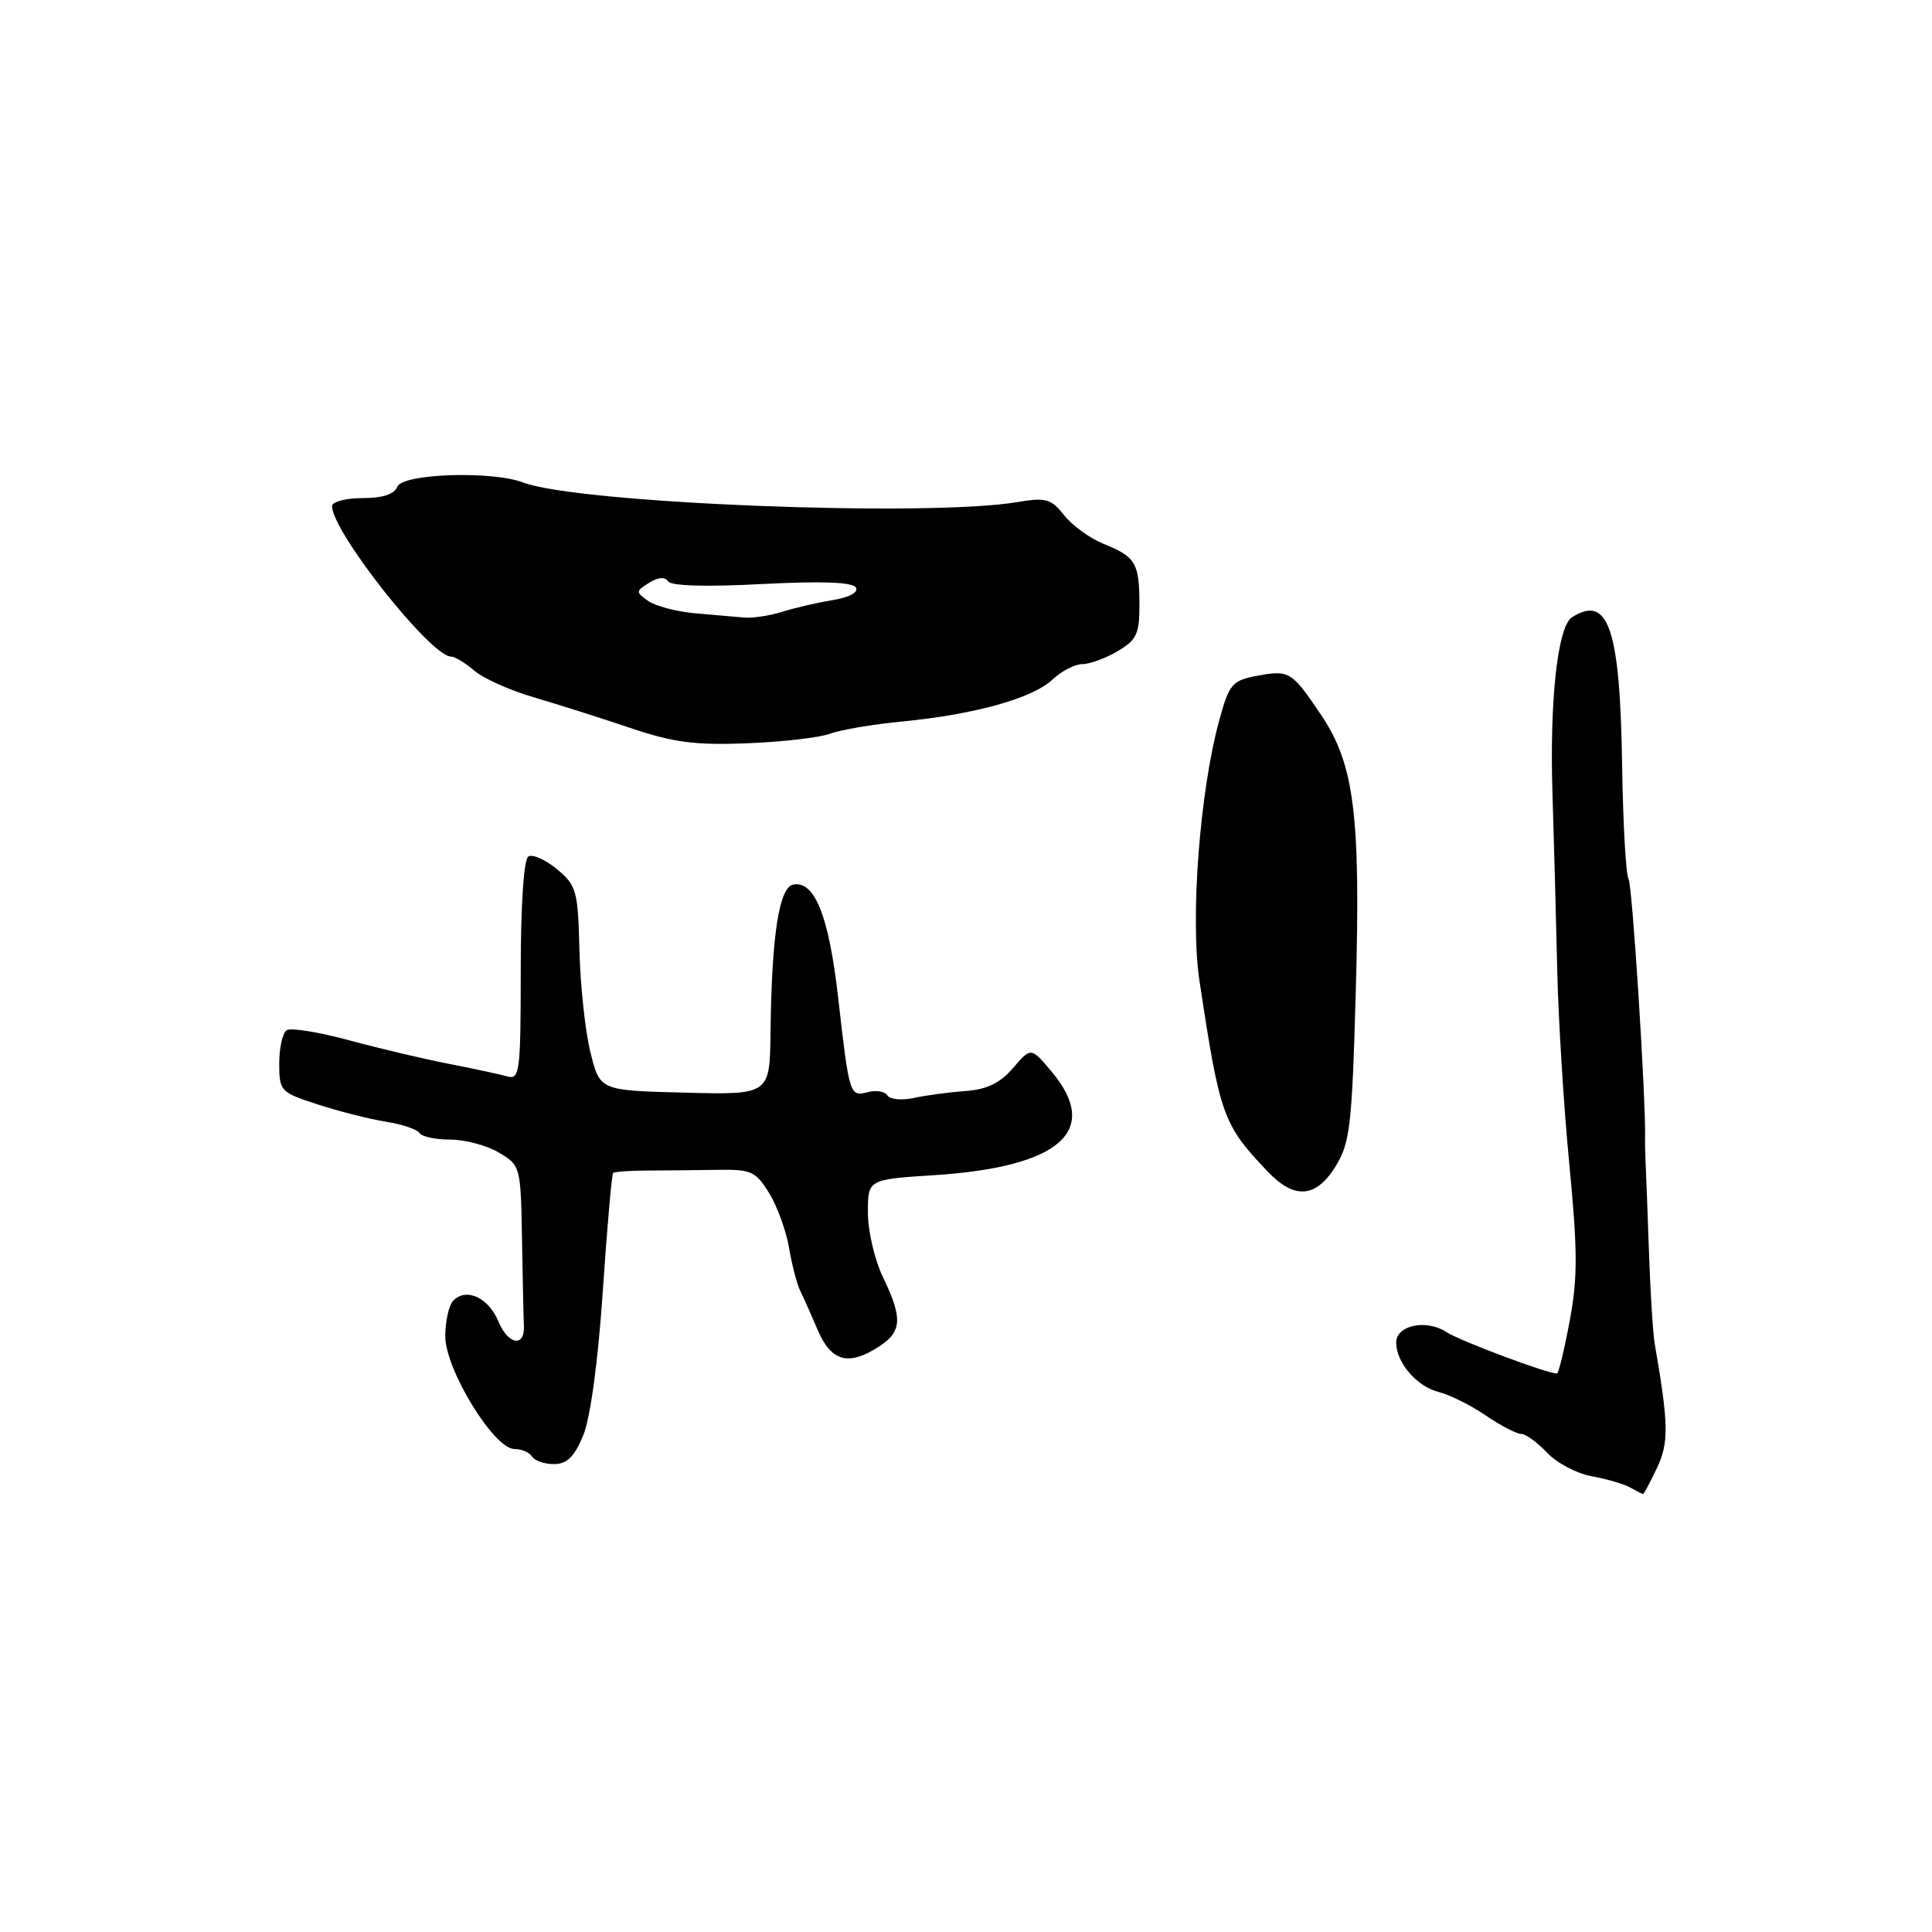 <?xml version="1.0" encoding="UTF-8" standalone="no"?>
<!DOCTYPE svg PUBLIC "-//W3C//DTD SVG 1.1//EN" "http://www.w3.org/Graphics/SVG/1.1/DTD/svg11.dtd" >
<svg xmlns="http://www.w3.org/2000/svg" xmlns:xlink="http://www.w3.org/1999/xlink" version="1.1" viewBox="0 0 256 256">
 <g >
 <path fill="currentColor"
d=" M 219.55 194.53 C 221.15 191.16 221.11 188.73 219.25 178.00 C 219.02 176.62 218.68 171.22 218.50 166.00 C 218.32 160.78 218.12 155.49 218.06 154.25 C 218.00 153.01 217.96 151.44 217.98 150.75 C 218.08 145.36 216.29 117.28 215.79 116.47 C 215.44 115.91 215.06 109.16 214.94 101.47 C 214.67 83.28 213.13 78.73 208.30 81.79 C 206.40 83.00 205.32 92.73 205.71 105.11 C 205.91 111.37 206.19 121.90 206.34 128.50 C 206.49 135.10 207.21 146.73 207.95 154.34 C 209.05 165.76 209.06 169.38 207.98 175.09 C 207.27 178.89 206.51 182.00 206.31 182.00 C 204.98 182.00 193.40 177.65 191.62 176.49 C 188.99 174.76 185.00 175.61 185.00 177.89 C 185.00 180.54 187.72 183.71 190.61 184.44 C 192.06 184.80 194.88 186.20 196.86 187.55 C 198.84 188.90 200.96 190.00 201.56 190.00 C 202.16 190.00 203.70 191.12 204.99 192.48 C 206.27 193.85 208.94 195.26 210.91 195.61 C 212.88 195.97 215.18 196.64 216.00 197.10 C 216.82 197.56 217.59 197.95 217.70 197.97 C 217.81 197.99 218.65 196.44 219.55 194.53 Z  M 77.26 190.25 C 78.22 187.95 79.23 180.56 79.87 171.13 C 80.44 162.67 81.06 155.61 81.24 155.43 C 81.41 155.25 83.57 155.10 86.03 155.10 C 88.49 155.09 92.64 155.05 95.25 155.01 C 99.55 154.94 100.17 155.24 101.94 158.13 C 103.01 159.89 104.19 163.15 104.56 165.38 C 104.94 167.60 105.59 170.12 106.00 170.96 C 106.42 171.81 107.48 174.19 108.36 176.25 C 110.16 180.45 112.47 181.05 116.54 178.38 C 119.52 176.43 119.61 174.64 117.00 169.24 C 115.90 166.96 115.00 163.11 115.00 160.69 C 115.00 156.28 115.00 156.28 123.75 155.72 C 140.50 154.64 145.94 149.83 139.31 141.95 C 136.61 138.75 136.61 138.75 134.23 141.52 C 132.50 143.53 130.76 144.37 127.89 144.57 C 125.72 144.73 122.64 145.14 121.06 145.49 C 119.48 145.83 117.92 145.68 117.59 145.15 C 117.27 144.62 116.10 144.42 115.01 144.71 C 112.59 145.34 112.54 145.19 111.05 132.11 C 109.83 121.39 107.95 116.67 105.11 117.21 C 103.23 117.57 102.25 123.94 102.10 136.78 C 102.00 145.07 102.00 145.07 90.75 144.78 C 79.50 144.50 79.50 144.50 78.25 139.50 C 77.56 136.75 76.90 130.67 76.78 125.98 C 76.59 118.01 76.39 117.32 73.80 115.17 C 72.27 113.90 70.57 113.15 70.01 113.49 C 69.40 113.87 69.00 119.92 69.00 128.63 C 69.00 141.97 68.86 143.09 67.25 142.64 C 66.29 142.36 62.80 141.61 59.50 140.97 C 56.20 140.33 50.24 138.92 46.25 137.84 C 42.27 136.76 38.55 136.16 38.00 136.50 C 37.45 136.84 37.00 138.82 37.00 140.91 C 37.00 144.59 37.15 144.74 42.15 146.36 C 44.99 147.28 49.05 148.30 51.18 148.64 C 53.30 148.98 55.29 149.65 55.58 150.13 C 55.88 150.61 57.71 151.00 59.65 151.00 C 61.60 151.00 64.50 151.77 66.10 152.72 C 68.97 154.41 69.00 154.55 69.17 164.22 C 69.26 169.60 69.37 174.75 69.42 175.67 C 69.56 178.56 67.33 178.20 66.06 175.13 C 64.74 171.95 61.82 170.58 60.08 172.32 C 59.49 172.91 59.00 175.05 59.00 177.06 C 59.00 181.46 65.46 192.00 68.15 192.00 C 69.10 192.00 70.16 192.45 70.50 193.00 C 70.84 193.55 72.15 194.00 73.41 194.00 C 75.11 194.00 76.10 193.04 77.26 190.25 Z  M 176.97 154.55 C 178.89 151.44 179.15 149.21 179.65 131.30 C 180.30 107.92 179.46 101.27 175.03 94.70 C 171.14 88.93 170.84 88.75 166.51 89.56 C 163.28 90.17 162.87 90.65 161.58 95.36 C 158.97 104.85 157.69 121.72 158.94 130.00 C 161.65 147.90 162.04 148.99 167.94 155.20 C 171.51 158.97 174.36 158.76 176.97 154.55 Z  M 110.00 97.22 C 111.38 96.70 115.68 95.97 119.57 95.60 C 129.14 94.67 136.80 92.54 139.44 90.06 C 140.64 88.93 142.43 88.00 143.41 88.00 C 144.39 88.00 146.50 87.23 148.10 86.28 C 150.63 84.79 151.00 83.99 150.98 80.03 C 150.97 74.60 150.48 73.78 146.22 72.06 C 144.41 71.33 142.06 69.62 141.00 68.27 C 139.28 66.09 138.59 65.89 134.80 66.53 C 122.93 68.54 76.61 66.70 69.34 63.94 C 65.17 62.35 53.31 62.75 52.64 64.50 C 52.26 65.49 50.69 66.00 48.03 66.00 C 45.81 66.00 44.00 66.48 44.00 67.07 C 44.00 70.45 57.08 87.00 59.76 87.00 C 60.27 87.00 61.66 87.84 62.84 88.86 C 64.02 89.88 67.58 91.48 70.74 92.40 C 73.91 93.33 79.65 95.15 83.50 96.45 C 89.19 98.38 92.09 98.76 99.00 98.49 C 103.67 98.31 108.62 97.73 110.00 97.22 Z  M 92.07 81.26 C 89.64 81.04 86.86 80.31 85.89 79.63 C 84.22 78.46 84.22 78.34 86.02 77.22 C 87.22 76.47 88.13 76.40 88.52 77.03 C 88.89 77.64 93.58 77.78 100.93 77.39 C 108.81 76.98 112.96 77.13 113.40 77.84 C 113.80 78.48 112.57 79.15 110.28 79.53 C 108.20 79.87 105.20 80.57 103.60 81.08 C 102.01 81.58 99.76 81.92 98.60 81.83 C 97.45 81.73 94.51 81.47 92.07 81.26 Z "/>
</g>
</svg>